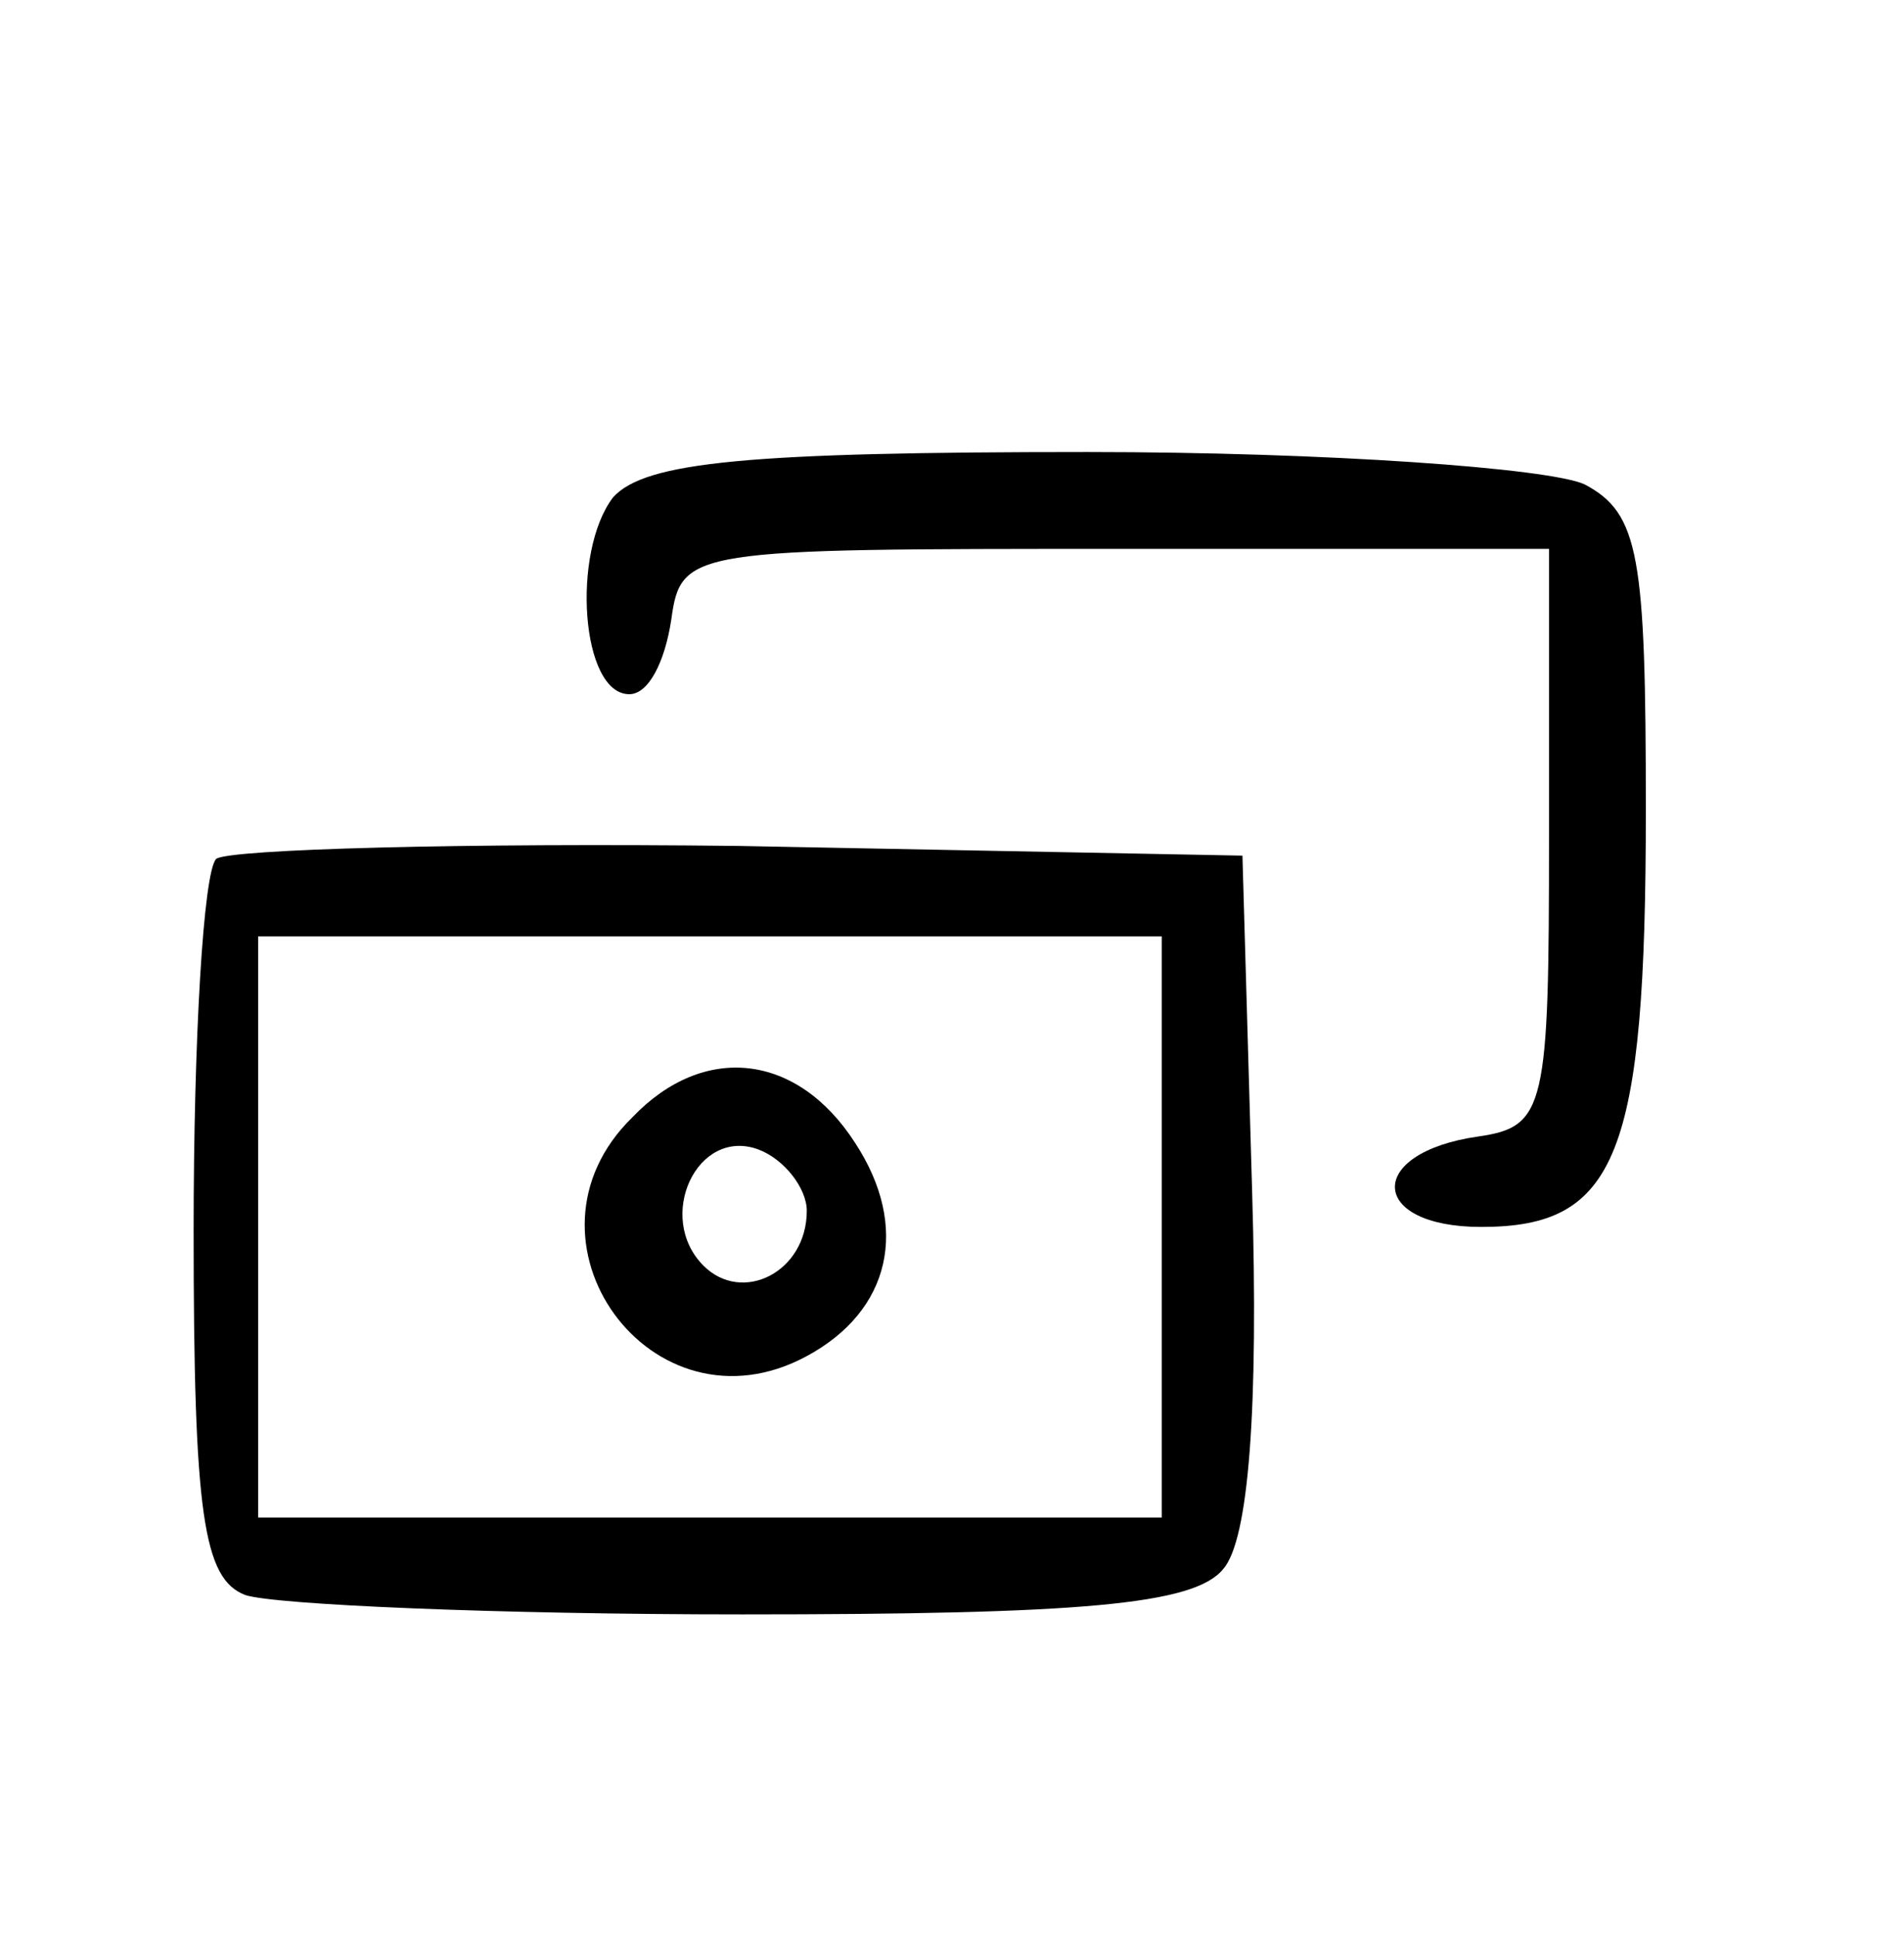 <?xml version="1.0" standalone="no"?>
<!DOCTYPE svg PUBLIC "-//W3C//DTD SVG 20010904//EN"
 "http://www.w3.org/TR/2001/REC-SVG-20010904/DTD/svg10.dtd">
<svg version="1.0" xmlns="http://www.w3.org/2000/svg"
 width="59pt" height="60pt" viewBox="0 0 59 60"
 preserveAspectRatio="xMidYMid meet">
<g transform="translate(0,60) scale(0.1,-0.1)"
fill="currentColor" stroke="none">
<path d="M190 446 c-13 -17 -10 -61 5 -61 6 0 11 10 13 23 3 22 6 22 138 22
l134 0 0 -89 c0 -84 -1 -90 -22 -93 -35 -5 -34 -28 1 -28 42 0 51 22 51 129 0
79 -2 92 -19 101 -11 5 -80 10 -154 10 -105 0 -137 -3 -147 -14z"/>
<path d="M67 334 c-4 -4 -7 -56 -7 -115 0 -88 3 -108 16 -113 9 -3 78 -6 154
-6 105 0 140 3 149 14 8 9 11 50 9 117 l-3 104 -156 3 c-85 1 -158 -1 -162 -4z
m293 -114 l0 -90 -140 0 -140 0 0 90 0 90 140 0 140 0 0 -90z"/>
<path d="M196 254 c-39 -38 6 -100 54 -74 26 14 32 40 15 66 -18 28 -47 31
-69 8z m54 -29 c0 -19 -20 -29 -32 -17 -15 15 -2 43 17 36 8 -3 15 -12 15 -19z"/>
</g>
</svg>
